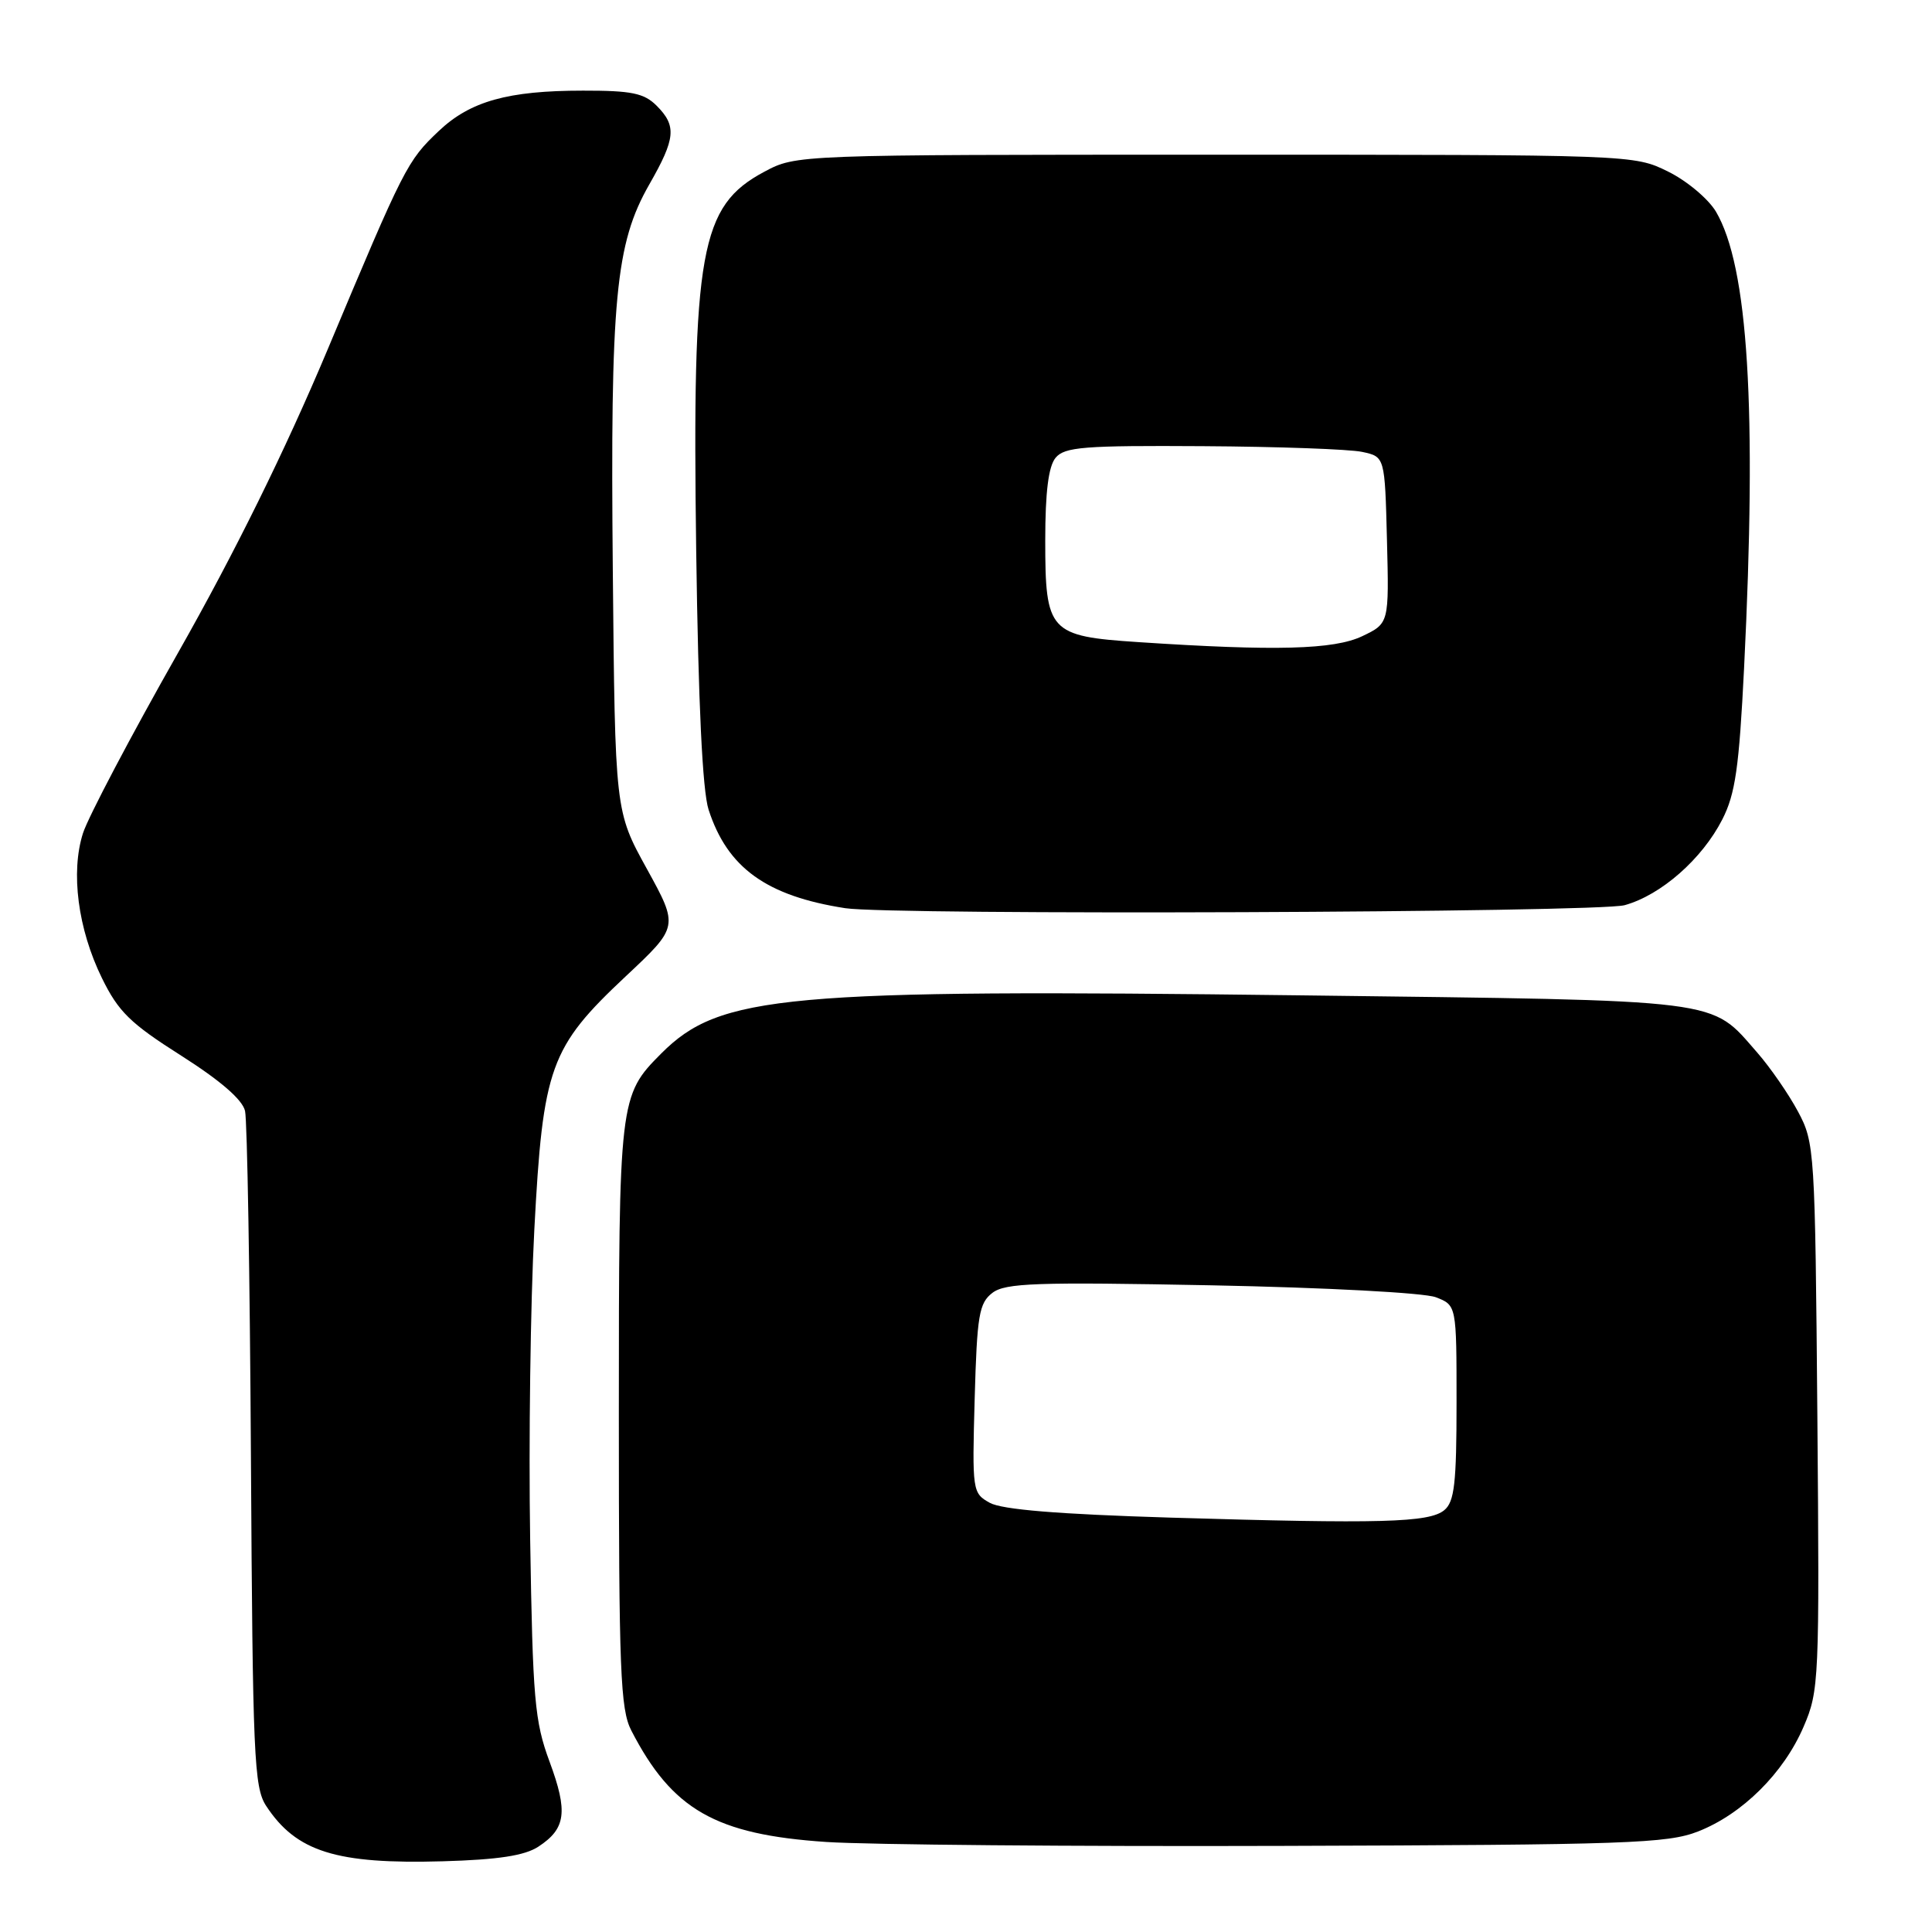 <?xml version="1.0" encoding="UTF-8" standalone="no"?>
<!DOCTYPE svg PUBLIC "-//W3C//DTD SVG 1.1//EN" "http://www.w3.org/Graphics/SVG/1.1/DTD/svg11.dtd" >
<svg xmlns="http://www.w3.org/2000/svg" xmlns:xlink="http://www.w3.org/1999/xlink" version="1.1" viewBox="0 0 256 256">
 <g >
 <path fill="currentColor"
d=" M 71.34 244.69 C 74.99 242.30 75.28 240.08 72.82 233.43 C 70.84 228.09 70.59 225.18 70.25 204.00 C 70.04 191.07 70.29 172.60 70.80 162.95 C 71.94 141.36 72.87 138.79 82.92 129.36 C 89.93 122.79 89.93 122.79 85.72 115.14 C 81.50 107.50 81.50 107.50 81.20 75.59 C 80.86 39.58 81.55 32.29 86.04 24.43 C 89.53 18.33 89.68 16.68 87.00 14.00 C 85.34 12.34 83.67 12.00 77.25 12.01 C 67.31 12.01 62.32 13.41 58.16 17.34 C 53.95 21.33 53.60 22.02 43.40 46.34 C 37.80 59.67 31.09 73.28 23.59 86.50 C 17.35 97.50 11.69 108.25 11.00 110.39 C 9.34 115.57 10.32 123.10 13.51 129.61 C 15.69 134.06 17.26 135.60 24.01 139.88 C 29.20 143.18 32.13 145.71 32.47 147.21 C 32.76 148.47 33.11 169.10 33.25 193.05 C 33.48 232.71 33.66 236.83 35.26 239.28 C 39.25 245.37 44.56 247.03 58.67 246.63 C 66.02 246.42 69.53 245.88 71.34 244.69 Z  M 225.00 242.68 C 230.87 240.38 236.35 234.94 238.99 228.79 C 241.04 224.03 241.10 222.68 240.81 187.68 C 240.51 152.34 240.45 151.40 238.24 147.28 C 237.00 144.96 234.57 141.45 232.85 139.48 C 226.52 132.27 229.10 132.60 172.50 131.89 C 103.80 131.04 95.39 131.81 87.61 139.60 C 82.06 145.17 82.00 145.65 82.00 187.52 C 82.00 221.39 82.20 226.49 83.65 229.30 C 89.06 239.80 94.81 243.09 109.48 244.07 C 114.99 244.44 142.22 244.68 170.00 244.59 C 215.64 244.45 220.93 244.27 225.00 242.68 Z  M 215.28 119.94 C 220.10 118.60 225.53 113.83 228.21 108.59 C 229.94 105.21 230.44 101.72 231.10 88.50 C 232.81 54.11 231.65 35.30 227.37 28.04 C 226.36 26.35 223.51 23.95 221.02 22.73 C 216.51 20.50 216.38 20.50 161.00 20.50 C 105.50 20.50 105.50 20.50 101.27 22.76 C 92.77 27.30 91.71 33.20 92.25 73.00 C 92.53 93.21 93.08 104.77 93.89 107.28 C 96.38 114.99 101.56 118.72 112.00 120.34 C 118.12 121.29 211.73 120.93 215.28 119.94 Z  M 155.00 201.09 C 140.21 200.64 132.77 200.03 131.15 199.13 C 128.85 197.85 128.81 197.57 129.15 185.33 C 129.46 174.25 129.73 172.67 131.50 171.31 C 133.22 170.00 137.28 169.86 160.50 170.31 C 175.71 170.61 188.70 171.30 190.25 171.89 C 193.00 172.95 193.00 172.95 193.00 185.85 C 193.00 196.54 192.72 198.99 191.38 200.10 C 189.38 201.76 182.99 201.93 155.00 201.09 Z  M 150.78 85.08 C 139.02 84.30 138.50 83.73 138.50 71.62 C 138.50 65.20 138.93 61.80 139.87 60.66 C 141.06 59.22 143.63 59.02 159.37 59.12 C 169.34 59.18 178.85 59.52 180.50 59.88 C 183.50 60.52 183.50 60.52 183.78 71.56 C 184.06 82.60 184.06 82.60 180.50 84.30 C 176.76 86.08 169.02 86.29 150.78 85.08 Z "/>
</g>
</svg>